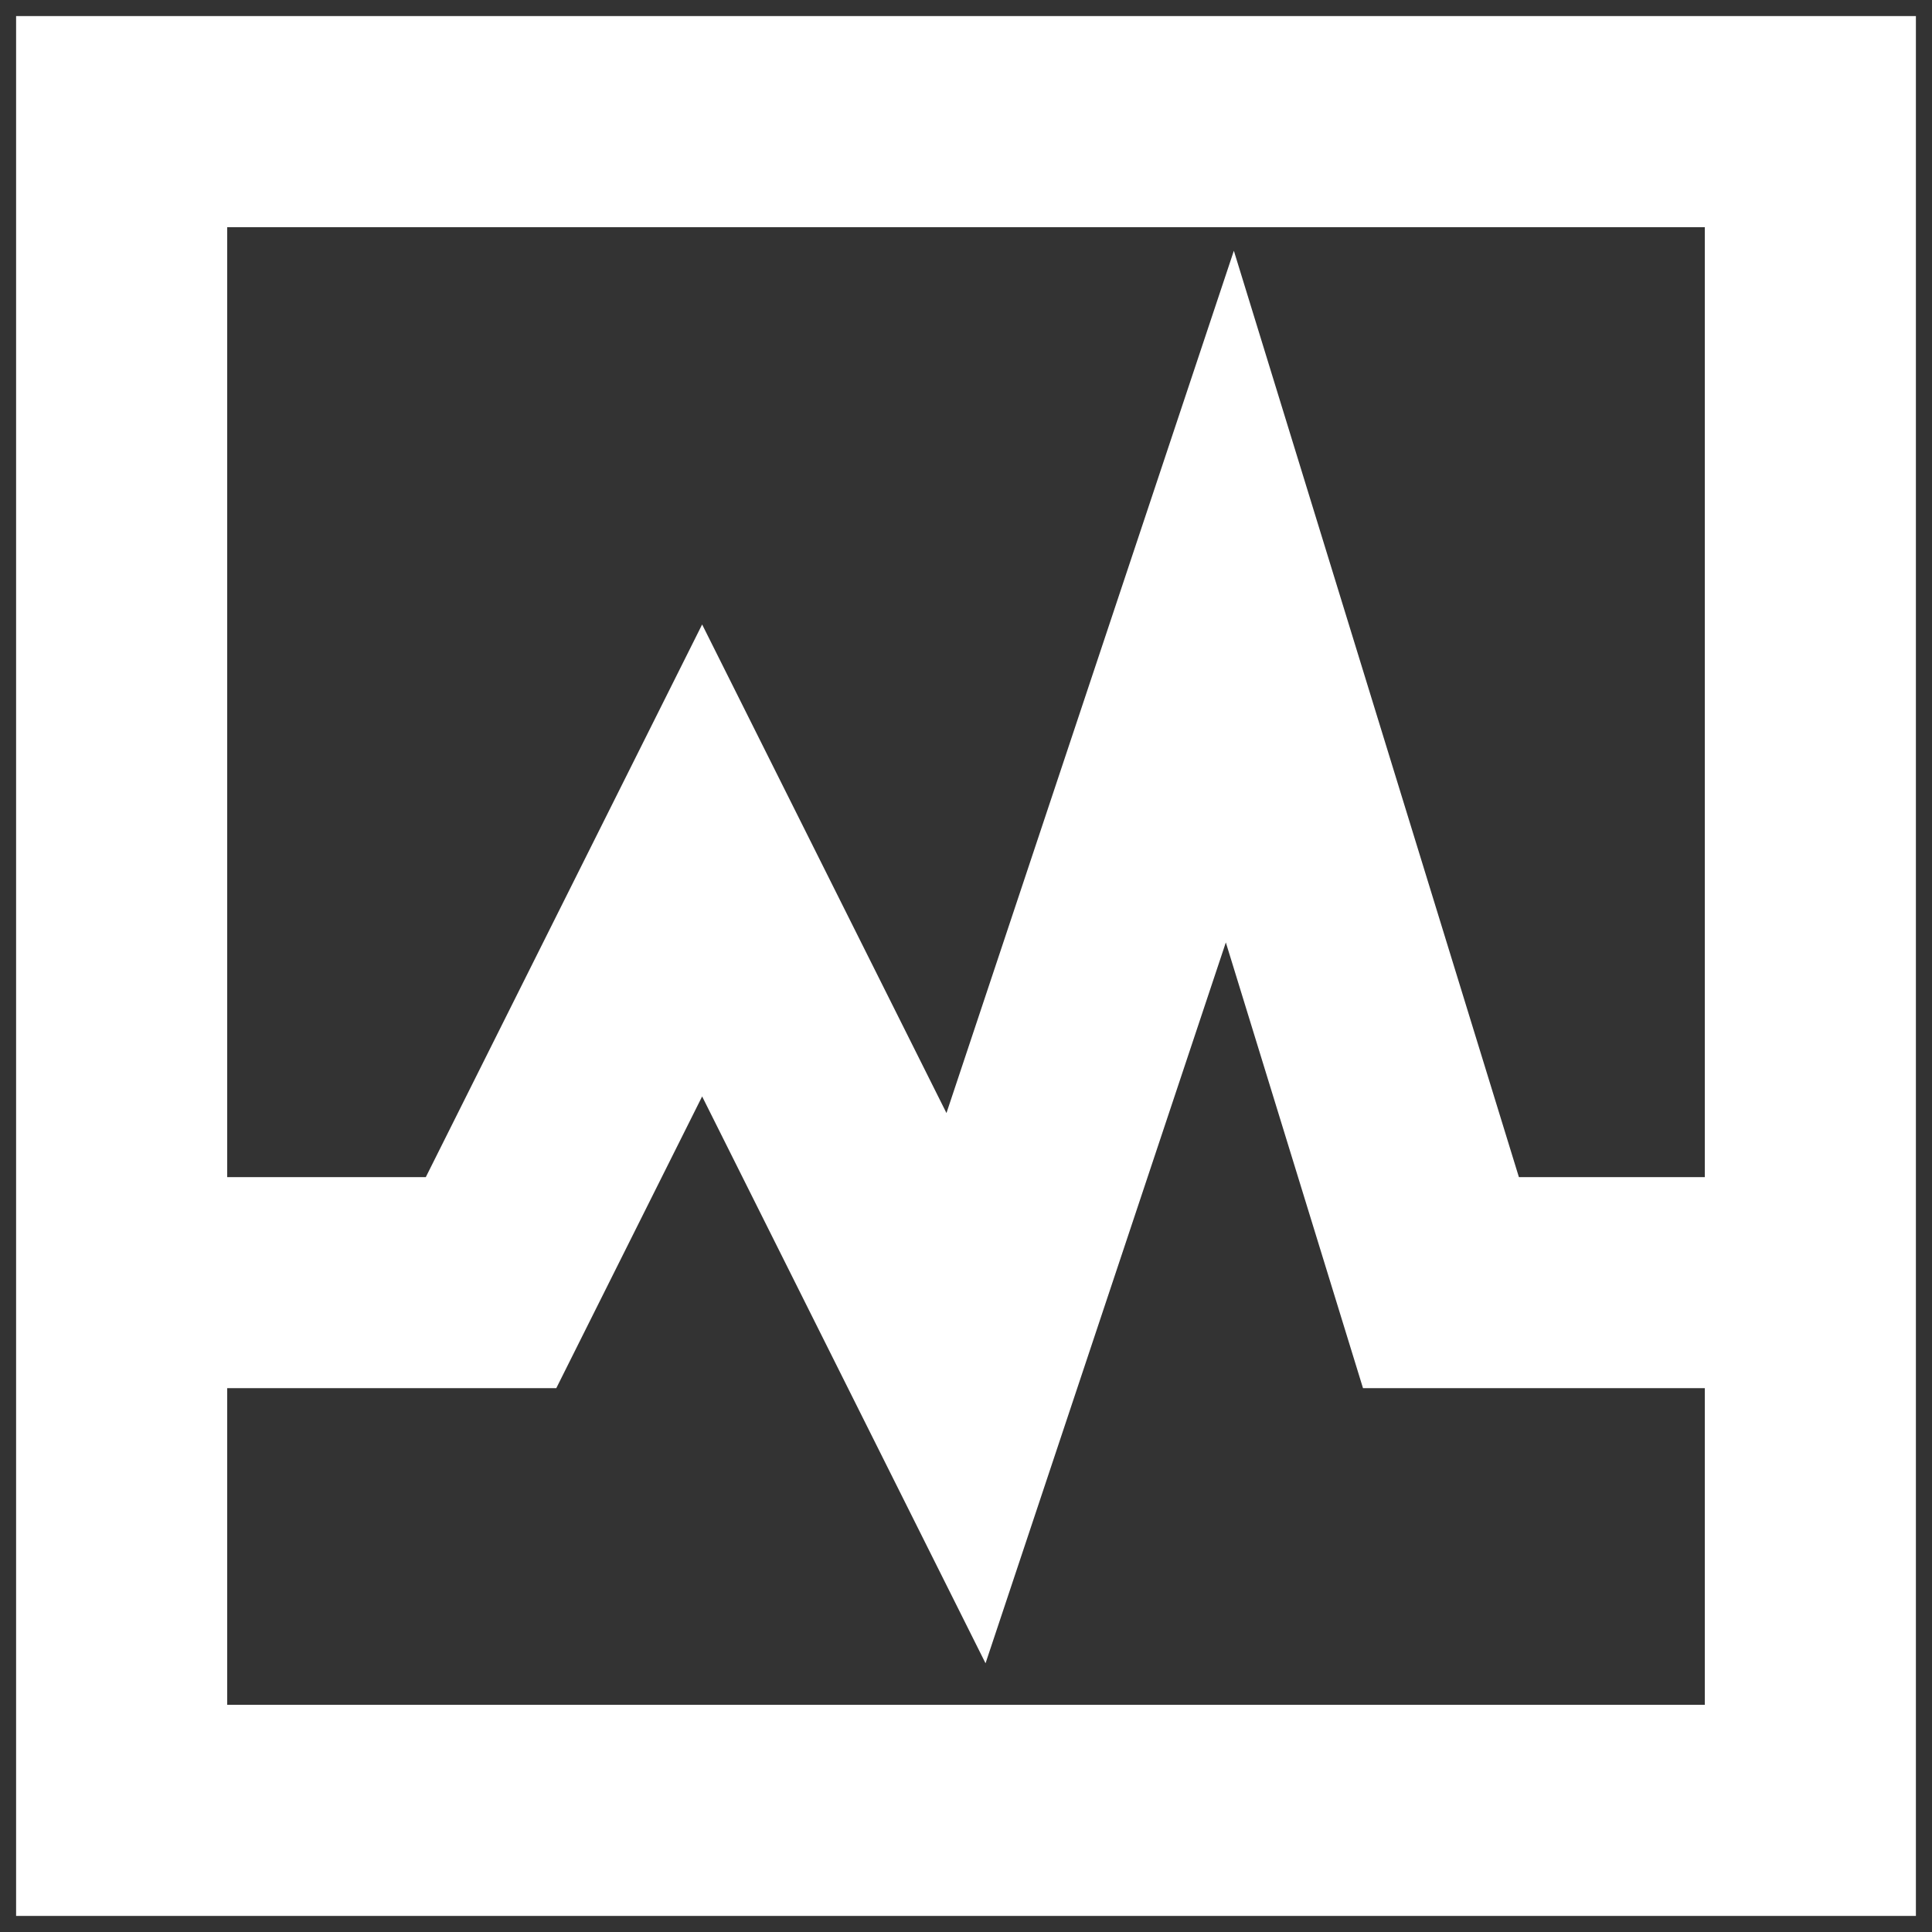 <svg width="45" height="45" viewBox="0 0 45 45" fill="none" xmlns="http://www.w3.org/2000/svg">
<rect x="0" y="0" width="45" height="45" fill="#333333" stroke="none"/>
<path fill-rule="evenodd" clip-rule="evenodd" d="M0.375 0.375H44.625V44.625H0.375V0.375ZM5.292 32.333V39.708H39.708V32.333H31.747L28.552 21.951L22.955 38.741L16.354 25.538L12.957 32.333H5.292ZM39.708 27.417H35.378L28.739 5.841L22.045 25.925L16.354 14.545L9.918 27.417H5.292V5.292H39.708V27.417Z" fill="white"/>
</svg>
